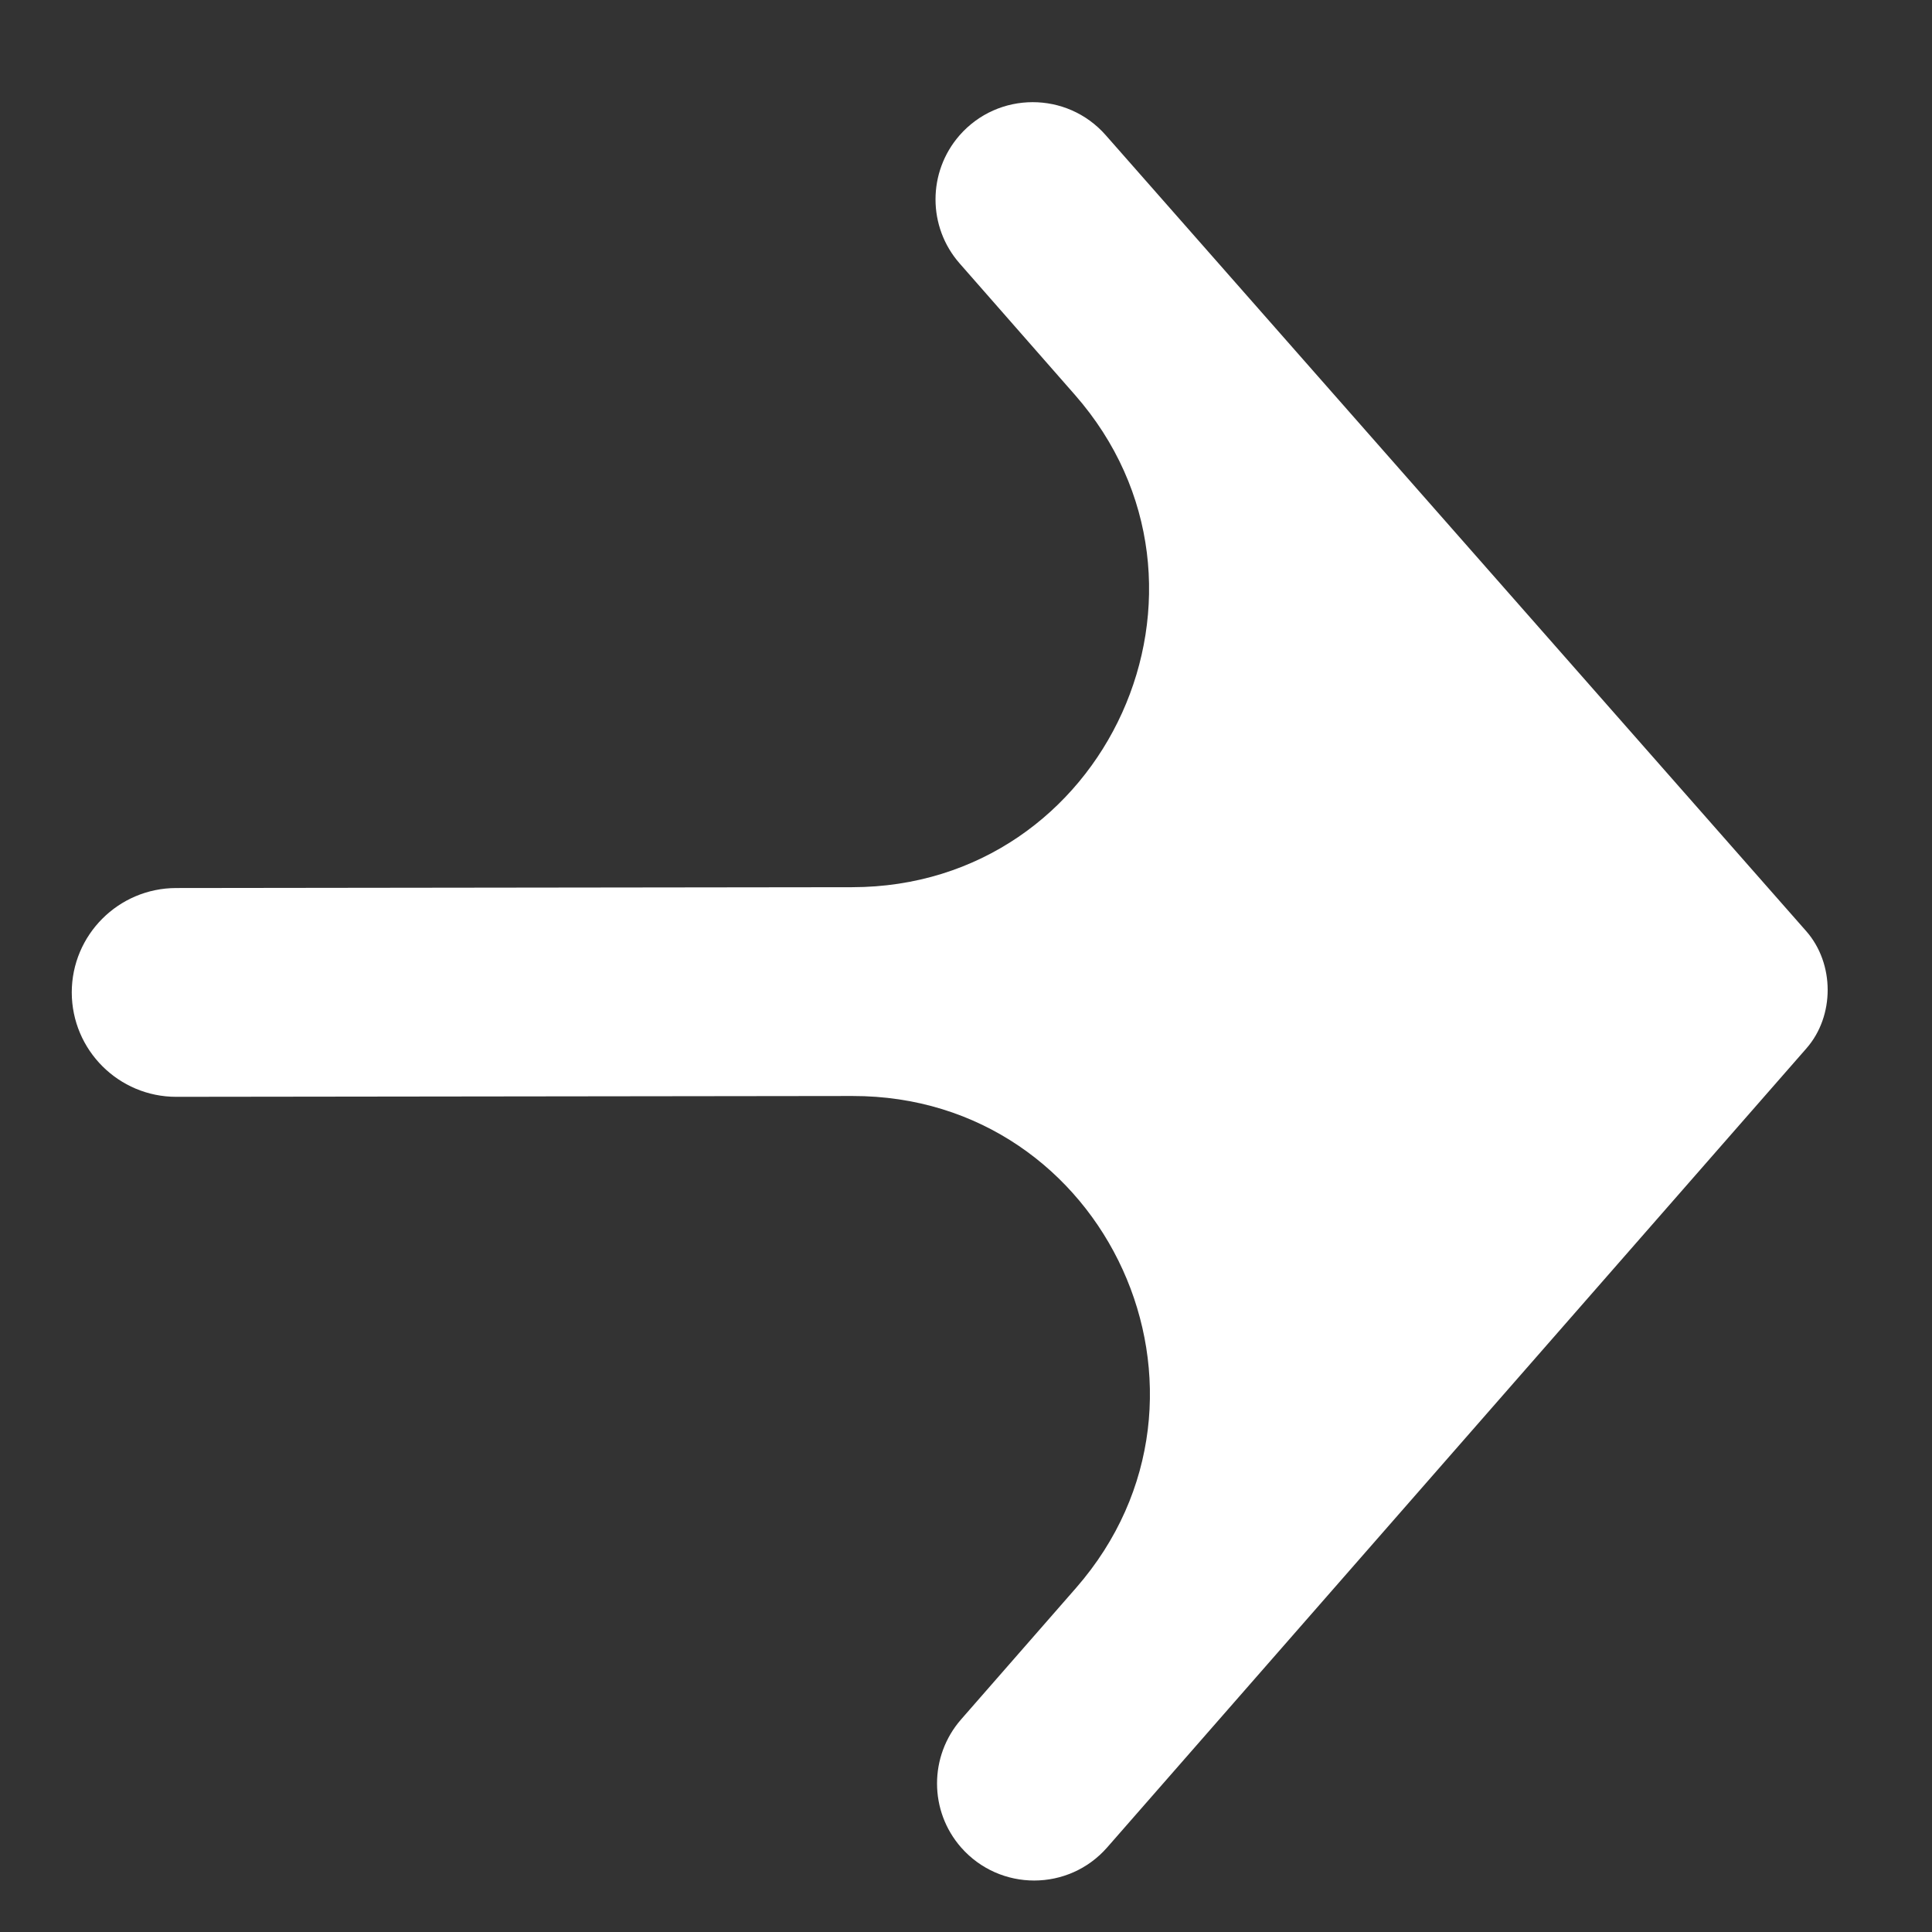 <svg width="14" height="14" viewBox="0 0 14 14" fill="none" xmlns="http://www.w3.org/2000/svg">
<rect x="0" y="0" width="14" height="14" fill="#333333" stroke="none"/>
<path d="M0.52 7.192C0.52 6.775 0.858 6.436 1.276 6.435L6.175 6.429C8.022 6.427 9.007 4.25 7.789 2.861L6.954 1.909C6.721 1.644 6.721 1.247 6.953 0.981C7.233 0.661 7.731 0.66 8.012 0.979L13.089 6.748C13.295 6.983 13.296 7.362 13.09 7.597L8.024 13.386C7.744 13.707 7.246 13.707 6.965 13.388C6.732 13.123 6.732 12.726 6.964 12.46L7.798 11.506C9.013 10.114 8.024 7.939 6.177 7.942L1.277 7.948C0.86 7.948 0.521 7.61 0.52 7.192Z" fill="white"/>
</svg>

